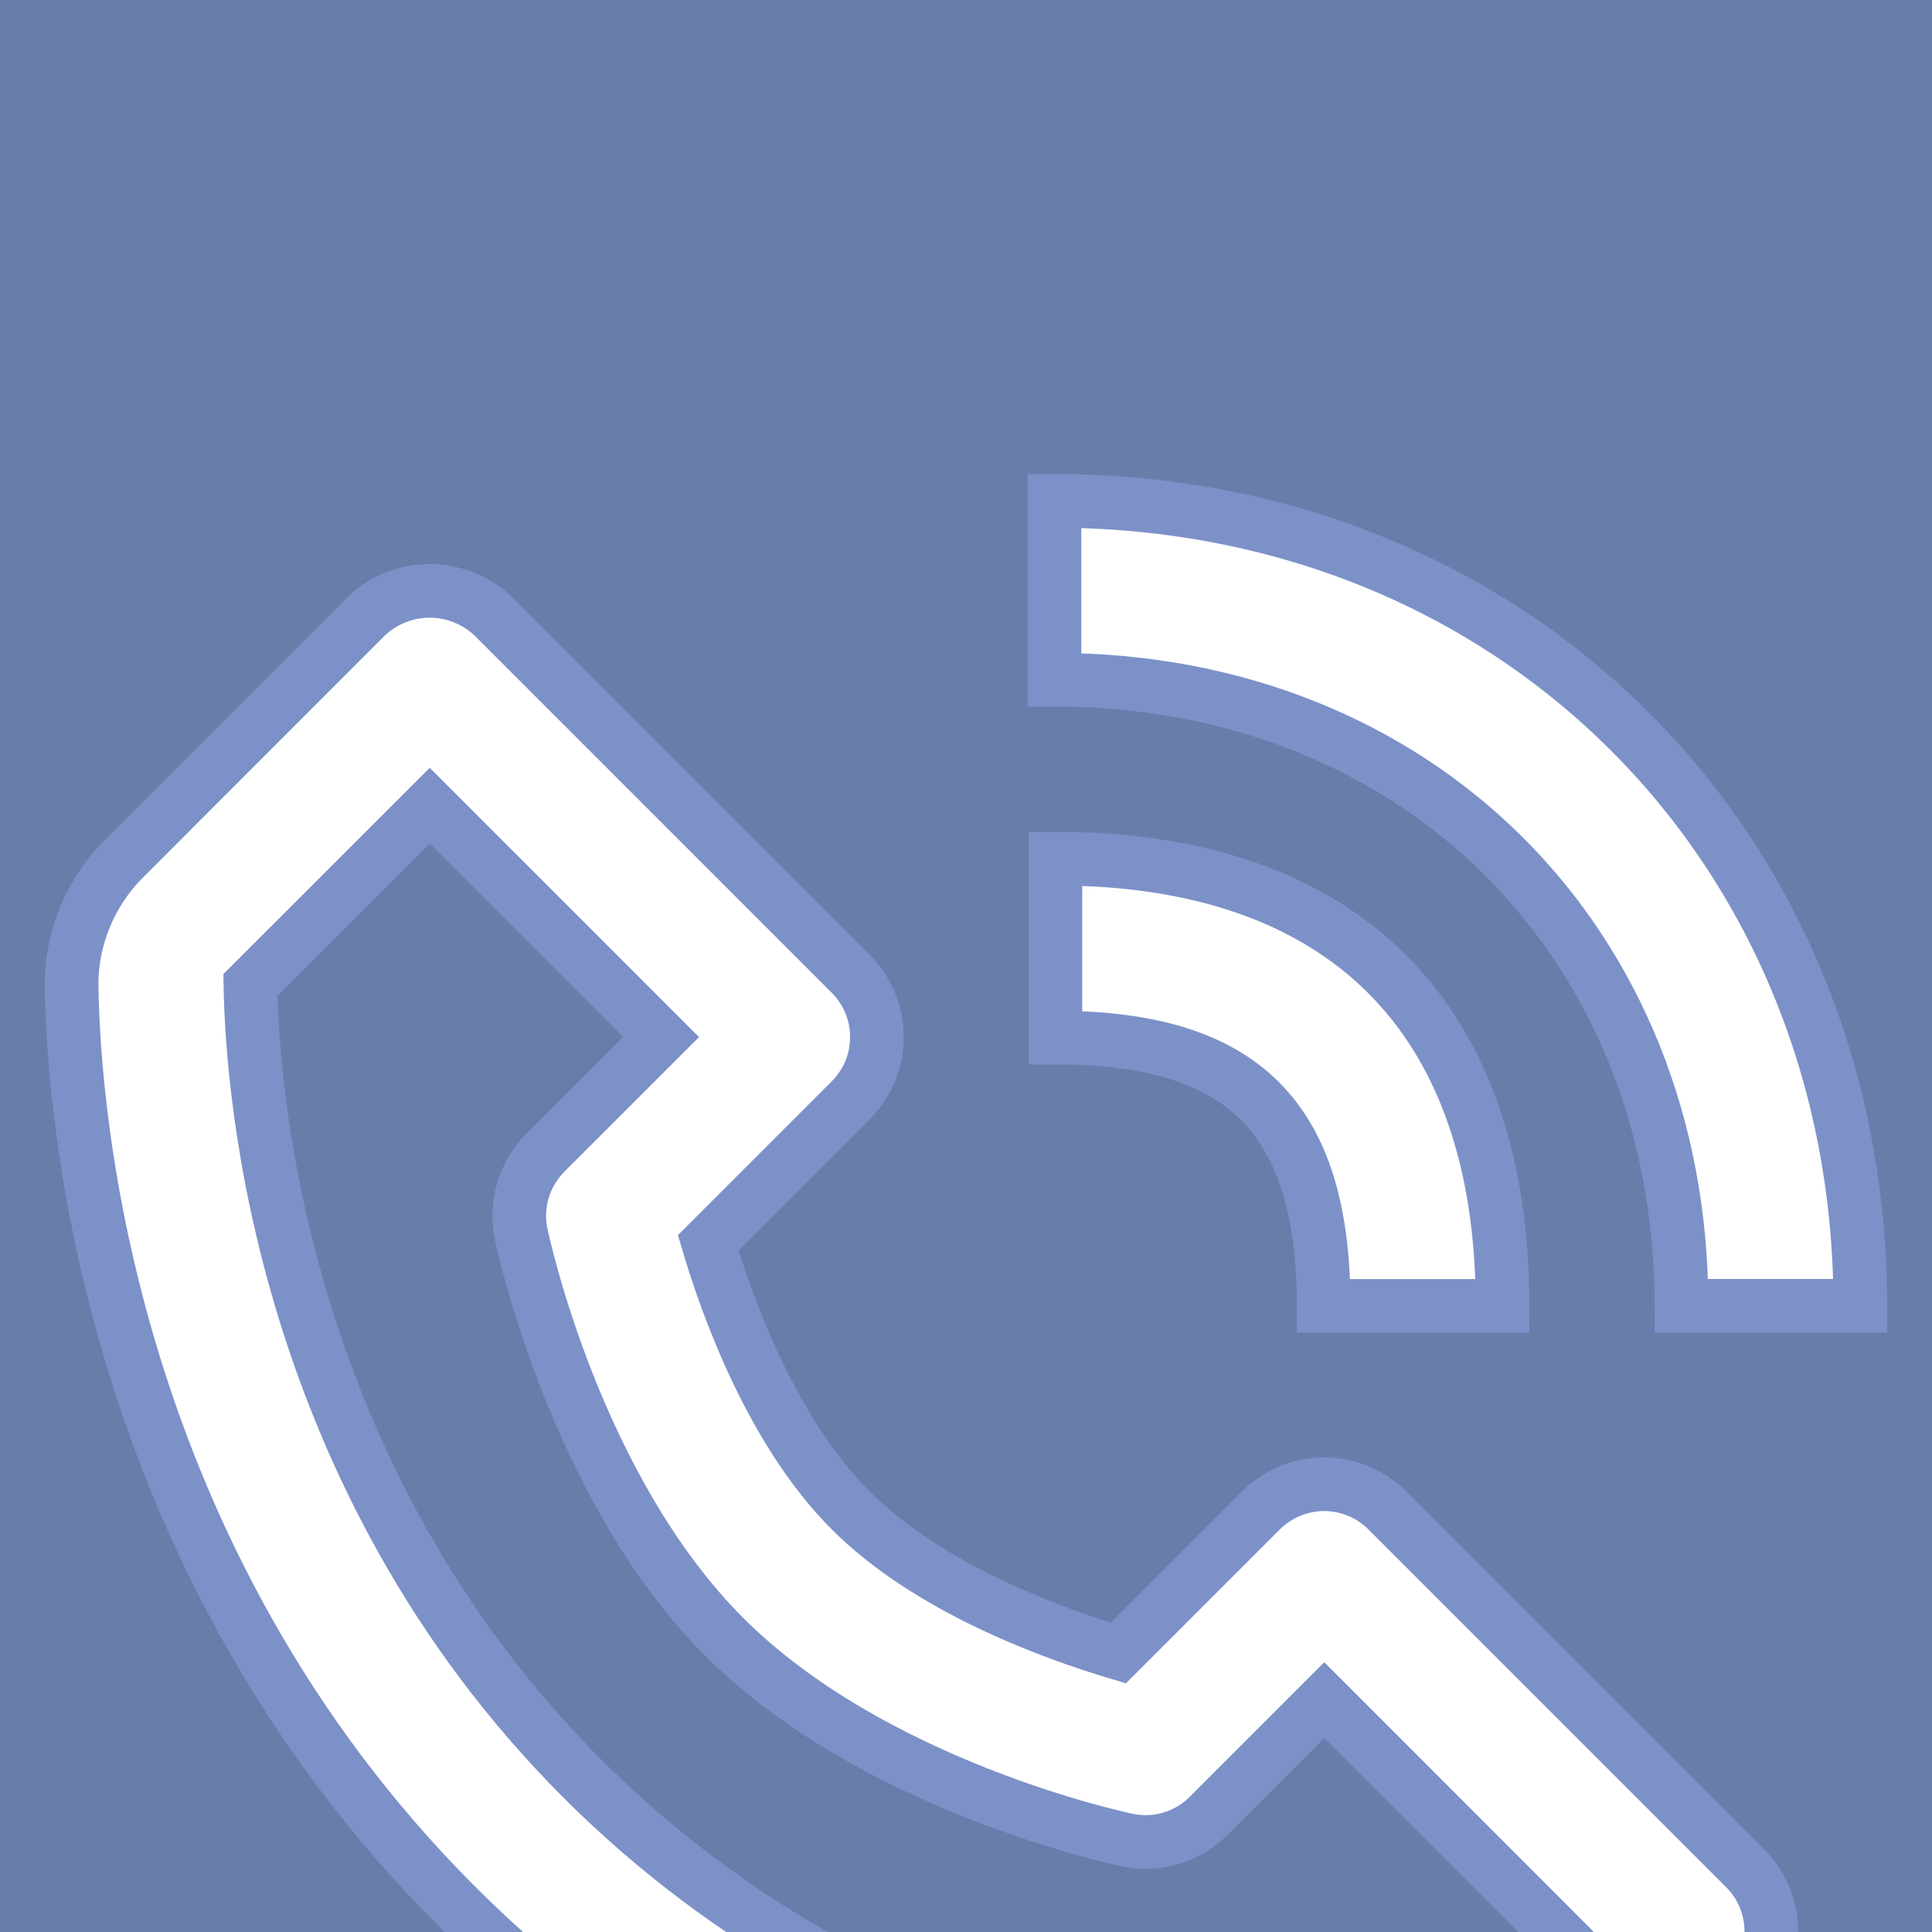 <svg width="18" height="18" viewBox="0 0 18 18" fill="none" xmlns="http://www.w3.org/2000/svg">
<rect width="18" height="18" fill="#E5E5E5"/>
<g clip-path="url(#clip0_3_2)">
<rect width="1280" height="4804" transform="translate(-540 -7)" fill="#FDFDFD"/>
<g filter="url(#filter0_d_3_2)">
<g filter="url(#filter1_d_3_2)">
<rect x="-540" y="-7" width="1280" height="162" fill="white"/>
</g>
<rect x="-540" y="-7" width="1280" height="32" fill="#687DAA"/>
<path d="M12.805 17.332H12.828C13.268 17.332 13.684 17.159 13.999 16.844L16.259 14.584C16.337 14.507 16.398 14.415 16.44 14.314C16.482 14.213 16.503 14.104 16.503 13.995C16.503 13.886 16.482 13.777 16.44 13.676C16.398 13.575 16.337 13.483 16.259 13.406L12.926 10.072C12.848 9.995 12.757 9.934 12.656 9.892C12.555 9.85 12.446 9.828 12.337 9.828C12.227 9.828 12.119 9.85 12.018 9.892C11.917 9.934 11.825 9.995 11.748 10.072L10.419 11.401C9.803 11.217 8.654 10.801 7.926 10.072C7.198 9.344 6.781 8.195 6.598 7.579L7.926 6.251C8.003 6.173 8.065 6.082 8.107 5.981C8.149 5.879 8.17 5.771 8.17 5.662C8.17 5.552 8.149 5.444 8.107 5.343C8.065 5.242 8.003 5.15 7.926 5.072L4.593 1.739C4.433 1.589 4.222 1.505 4.003 1.505C3.784 1.505 3.574 1.589 3.414 1.739L1.155 3.999C0.838 4.316 0.66 4.751 0.667 5.195C0.686 6.382 1 10.503 4.248 13.752C7.497 17 11.618 17.313 12.805 17.332ZM4.004 3.507L6.159 5.662L5.082 6.739C4.984 6.837 4.912 6.958 4.872 7.09C4.833 7.223 4.827 7.364 4.856 7.499C4.876 7.595 5.365 9.867 6.748 11.251C8.132 12.634 10.404 13.123 10.5 13.143C10.636 13.172 10.776 13.167 10.909 13.127C11.042 13.088 11.162 13.016 11.26 12.918L12.338 11.84L14.492 13.995L12.821 15.666C11.781 15.648 8.223 15.369 5.427 12.572C2.622 9.767 2.35 6.197 2.333 5.177L4.004 3.507ZM15.666 8.166H17.332C17.332 3.891 14.105 0.667 9.824 0.667V2.333C13.209 2.333 15.666 4.786 15.666 8.166Z" fill="white" stroke="#7C91C8" stroke-width="0.5"/>
<path d="M9.833 5.667C11.585 5.667 12.332 6.414 12.332 8.167H13.999C13.999 5.479 12.52 4 9.833 4V5.667V5.667Z" fill="white" stroke="#7C91C8" stroke-width="0.5"/>
</g>
</g>
<defs>
<filter id="filter0_d_3_2" x="-544" y="-7" width="1288" height="170" filterUnits="userSpaceOnUse" color-interpolation-filters="sRGB">
<feFlood flood-opacity="0" result="BackgroundImageFix"/>
<feColorMatrix in="SourceAlpha" type="matrix" values="0 0 0 0 0 0 0 0 0 0 0 0 0 0 0 0 0 0 127 0" result="hardAlpha"/>
<feOffset dy="4"/>
<feGaussianBlur stdDeviation="2"/>
<feComposite in2="hardAlpha" operator="out"/>
<feColorMatrix type="matrix" values="0 0 0 0 0 0 0 0 0 0 0 0 0 0 0 0 0 0 0.25 0"/>
<feBlend mode="normal" in2="BackgroundImageFix" result="effect1_dropShadow_3_2"/>
<feBlend mode="normal" in="SourceGraphic" in2="effect1_dropShadow_3_2" result="shape"/>
</filter>
<filter id="filter1_d_3_2" x="-550" y="-15" width="1300" height="182" filterUnits="userSpaceOnUse" color-interpolation-filters="sRGB">
<feFlood flood-opacity="0" result="BackgroundImageFix"/>
<feColorMatrix in="SourceAlpha" type="matrix" values="0 0 0 0 0 0 0 0 0 0 0 0 0 0 0 0 0 0 127 0" result="hardAlpha"/>
<feOffset dy="2"/>
<feGaussianBlur stdDeviation="5"/>
<feComposite in2="hardAlpha" operator="out"/>
<feColorMatrix type="matrix" values="0 0 0 0 0 0 0 0 0 0 0 0 0 0 0 0 0 0 0.1 0"/>
<feBlend mode="normal" in2="BackgroundImageFix" result="effect1_dropShadow_3_2"/>
<feBlend mode="normal" in="SourceGraphic" in2="effect1_dropShadow_3_2" result="shape"/>
</filter>
<clipPath id="clip0_3_2">
<rect width="1280" height="4804" fill="white" transform="translate(-540 -7)"/>
</clipPath>
</defs>
</svg>
